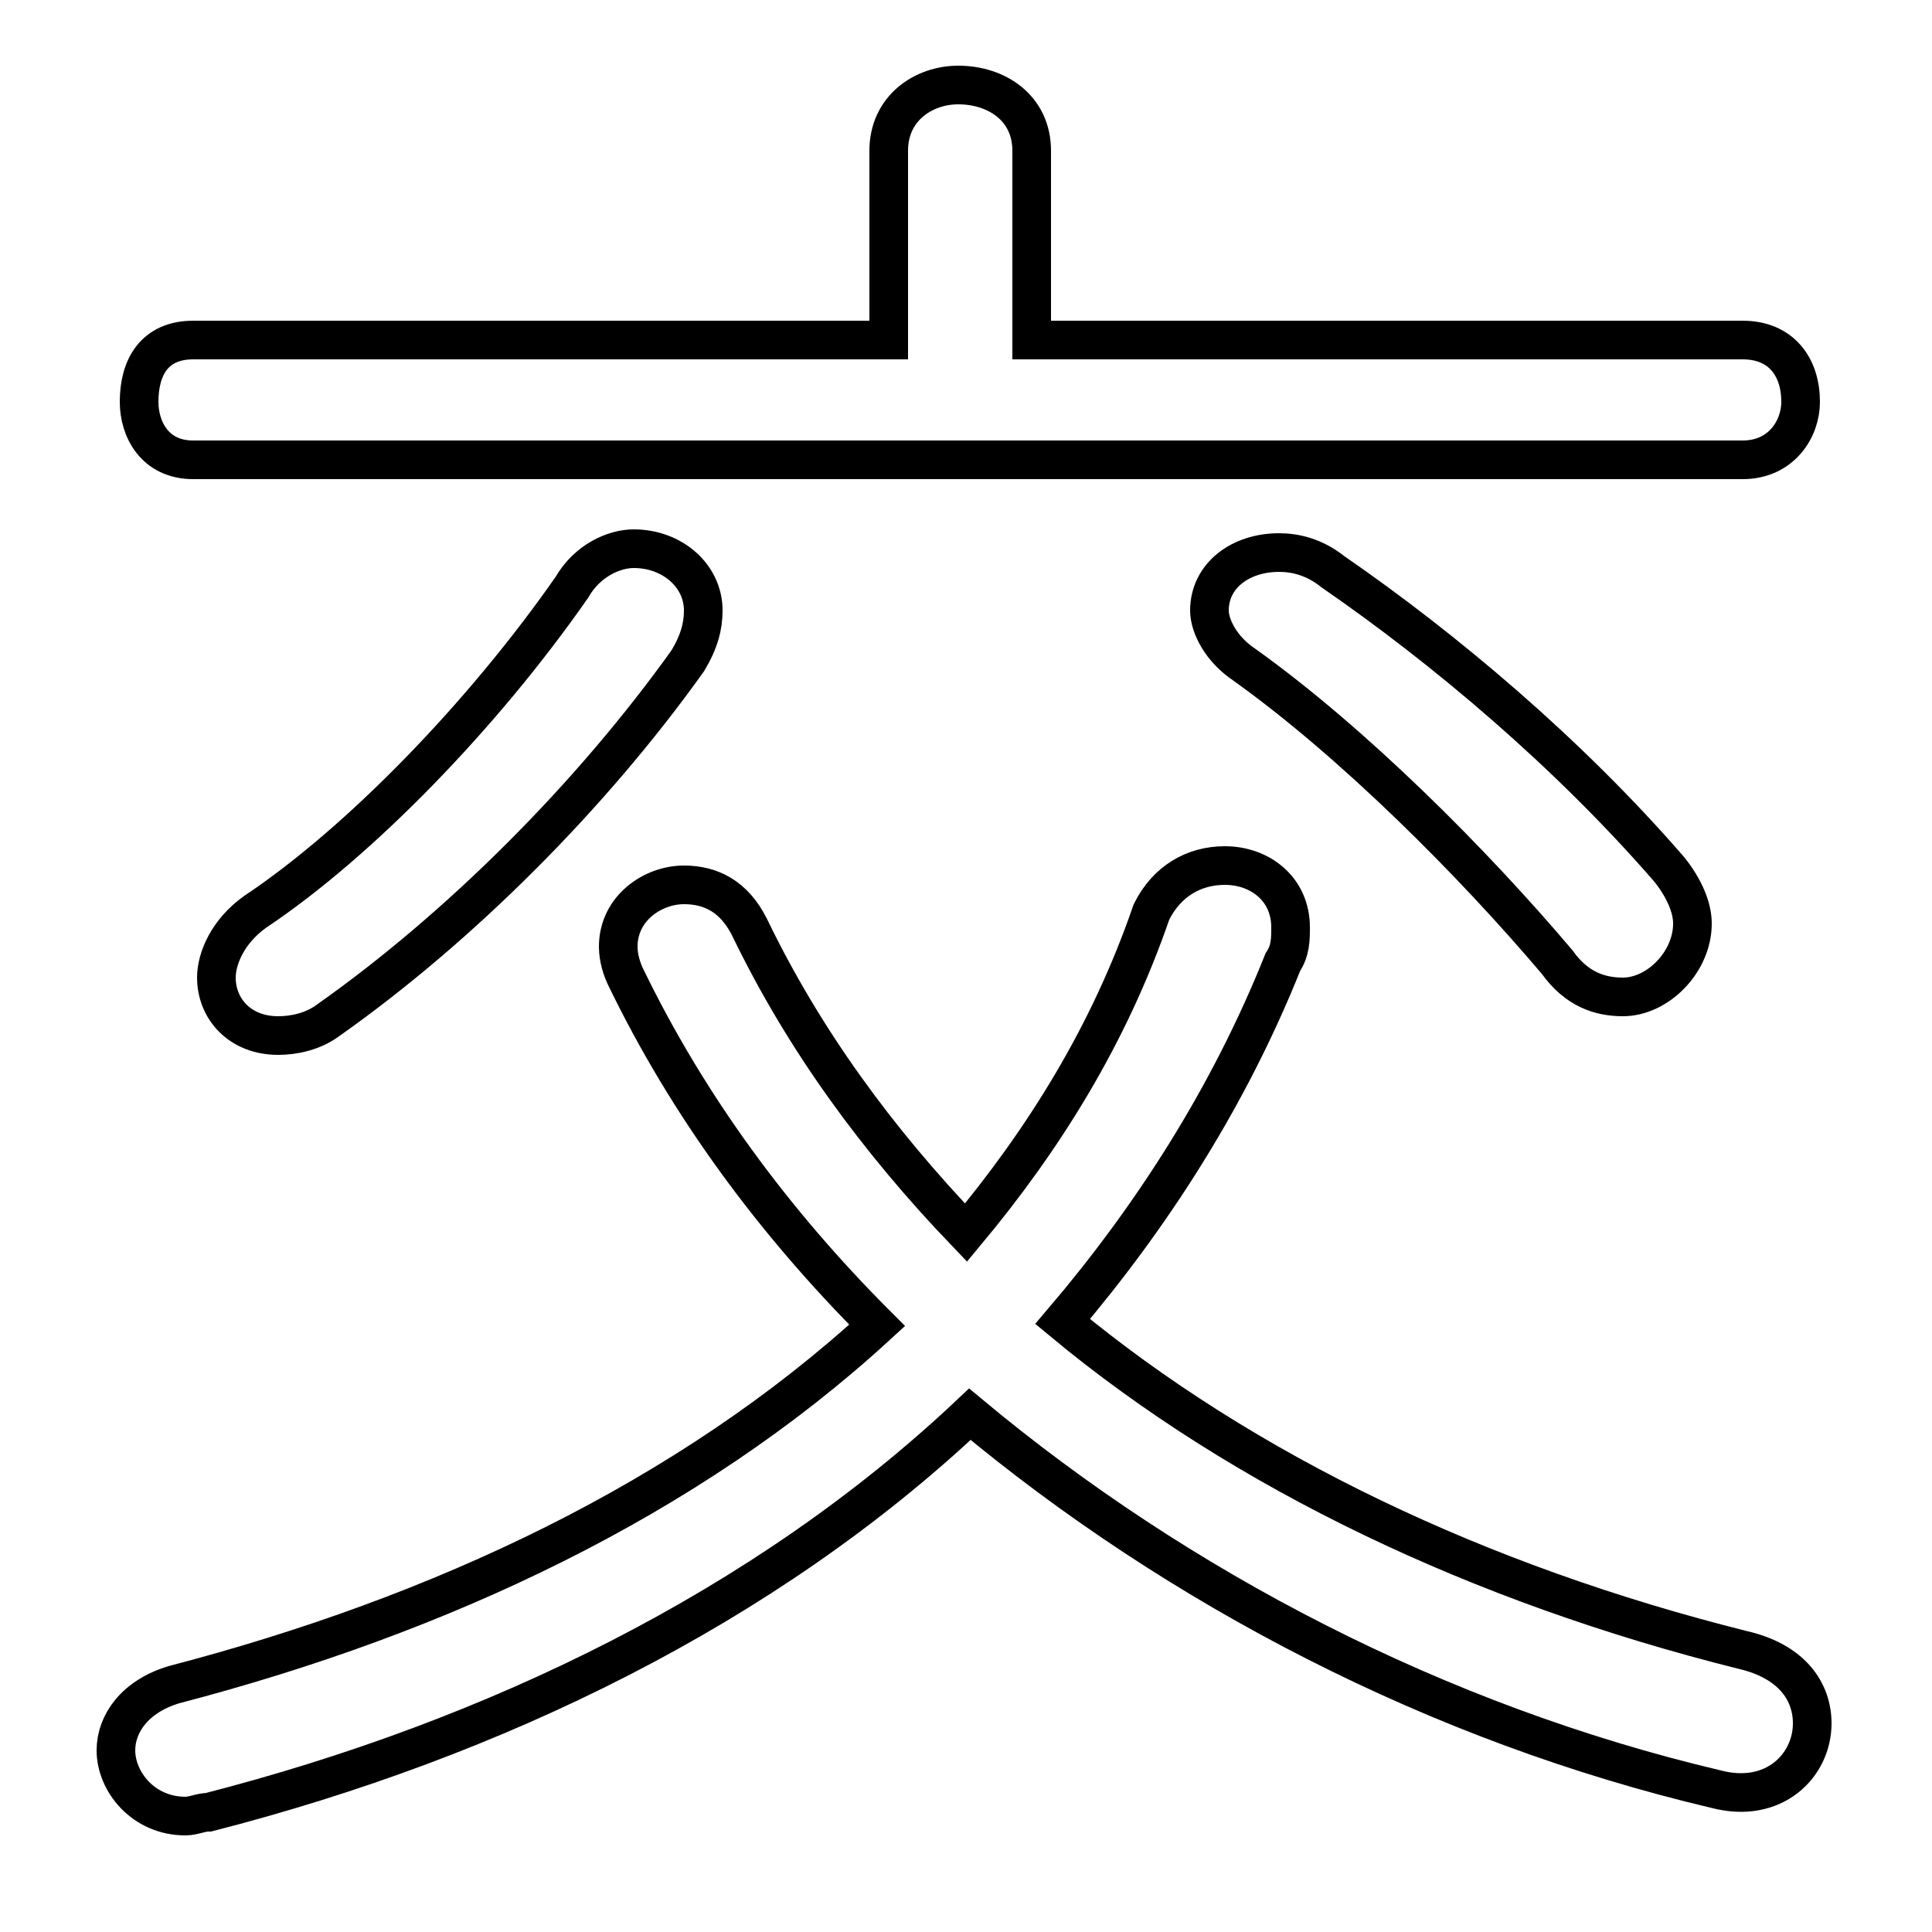 <svg xmlns="http://www.w3.org/2000/svg" viewBox="0 -44.0 50.0 50.0">
    <rect x="0" y="-44.0" width="50.0" height="50.0" fill="#808080" stroke="none"/>
    <g transform="scale(1, -1)">
        <!-- ボディの枠 -->
        <rect x="0" y="-6.0" width="50.0" height="50.0"
            stroke="white" fill="white"/>
        <!-- グリフ座標系の原点 -->
        <circle cx="0" cy="0" r="5" fill="white"/>
        <!-- グリフのアウトライン -->
        <g style="fill:none;stroke:#000000;stroke-width:1;">
<path d="M 26.7 35.2 L 26.7 40.1 C 26.7 41.2 25.8 41.8 24.8 41.8 C 23.9 41.8 23.0 41.2 23.0 40.1 L 23.0 35.2 L 5.0 35.2 C 4.0 35.2 3.6 34.5 3.6 33.6 C 3.6 32.9 4.0 32.1 5.0 32.1 L 45.1 32.1 C 46.1 32.1 46.6 32.9 46.6 33.6 C 46.6 34.5 46.1 35.2 45.1 35.2 Z M 14.8 28.8 C 12.5 25.5 9.3 22.2 6.6 20.4 C 5.9 19.9 5.6 19.2 5.6 18.7 C 5.6 17.9 6.2 17.2 7.2 17.2 C 7.6 17.2 8.1 17.3 8.5 17.6 C 11.9 20.0 15.3 23.4 17.8 26.9 C 18.1 27.4 18.2 27.8 18.2 28.2 C 18.2 29.1 17.4 29.8 16.4 29.8 C 15.9 29.8 15.2 29.5 14.8 28.8 Z M 34.5 29.2 C 34.0 29.6 33.5 29.7 33.1 29.7 C 32.1 29.7 31.3 29.1 31.3 28.2 C 31.3 27.8 31.6 27.2 32.2 26.8 C 35.0 24.8 38.1 21.7 40.3 19.1 C 40.8 18.4 41.4 18.2 42.0 18.2 C 42.9 18.2 43.8 19.1 43.8 20.1 C 43.8 20.5 43.6 21.0 43.2 21.5 C 40.6 24.5 37.4 27.2 34.5 29.2 Z M 25.0 12.1 C 22.7 14.5 20.8 17.1 19.4 20.0 C 19.0 20.8 18.4 21.1 17.7 21.1 C 16.9 21.1 16.0 20.5 16.0 19.5 C 16.0 19.2 16.1 18.9 16.2 18.7 C 17.8 15.4 20.0 12.4 22.7 9.7 C 17.8 5.2 11.4 2.2 4.5 0.4 C 3.5 0.1 3.0 -0.6 3.0 -1.3 C 3.0 -2.1 3.7 -3.0 4.8 -3.0 C 5.0 -3.0 5.2 -2.9 5.4 -2.9 C 12.8 -1.0 19.8 2.4 25.1 7.4 C 30.5 2.9 37.2 -0.6 44.4 -2.3 C 45.9 -2.7 46.9 -1.7 46.9 -0.6 C 46.9 0.2 46.4 1.0 45.1 1.3 C 38.3 3.0 32.2 5.9 27.5 9.8 C 29.8 12.5 31.8 15.6 33.2 19.1 C 33.4 19.4 33.4 19.7 33.4 20.0 C 33.4 21.0 32.6 21.6 31.7 21.6 C 30.9 21.6 30.2 21.2 29.8 20.4 C 28.7 17.2 27.0 14.5 25.0 12.1 Z"/>
</g>
</g>
</svg>